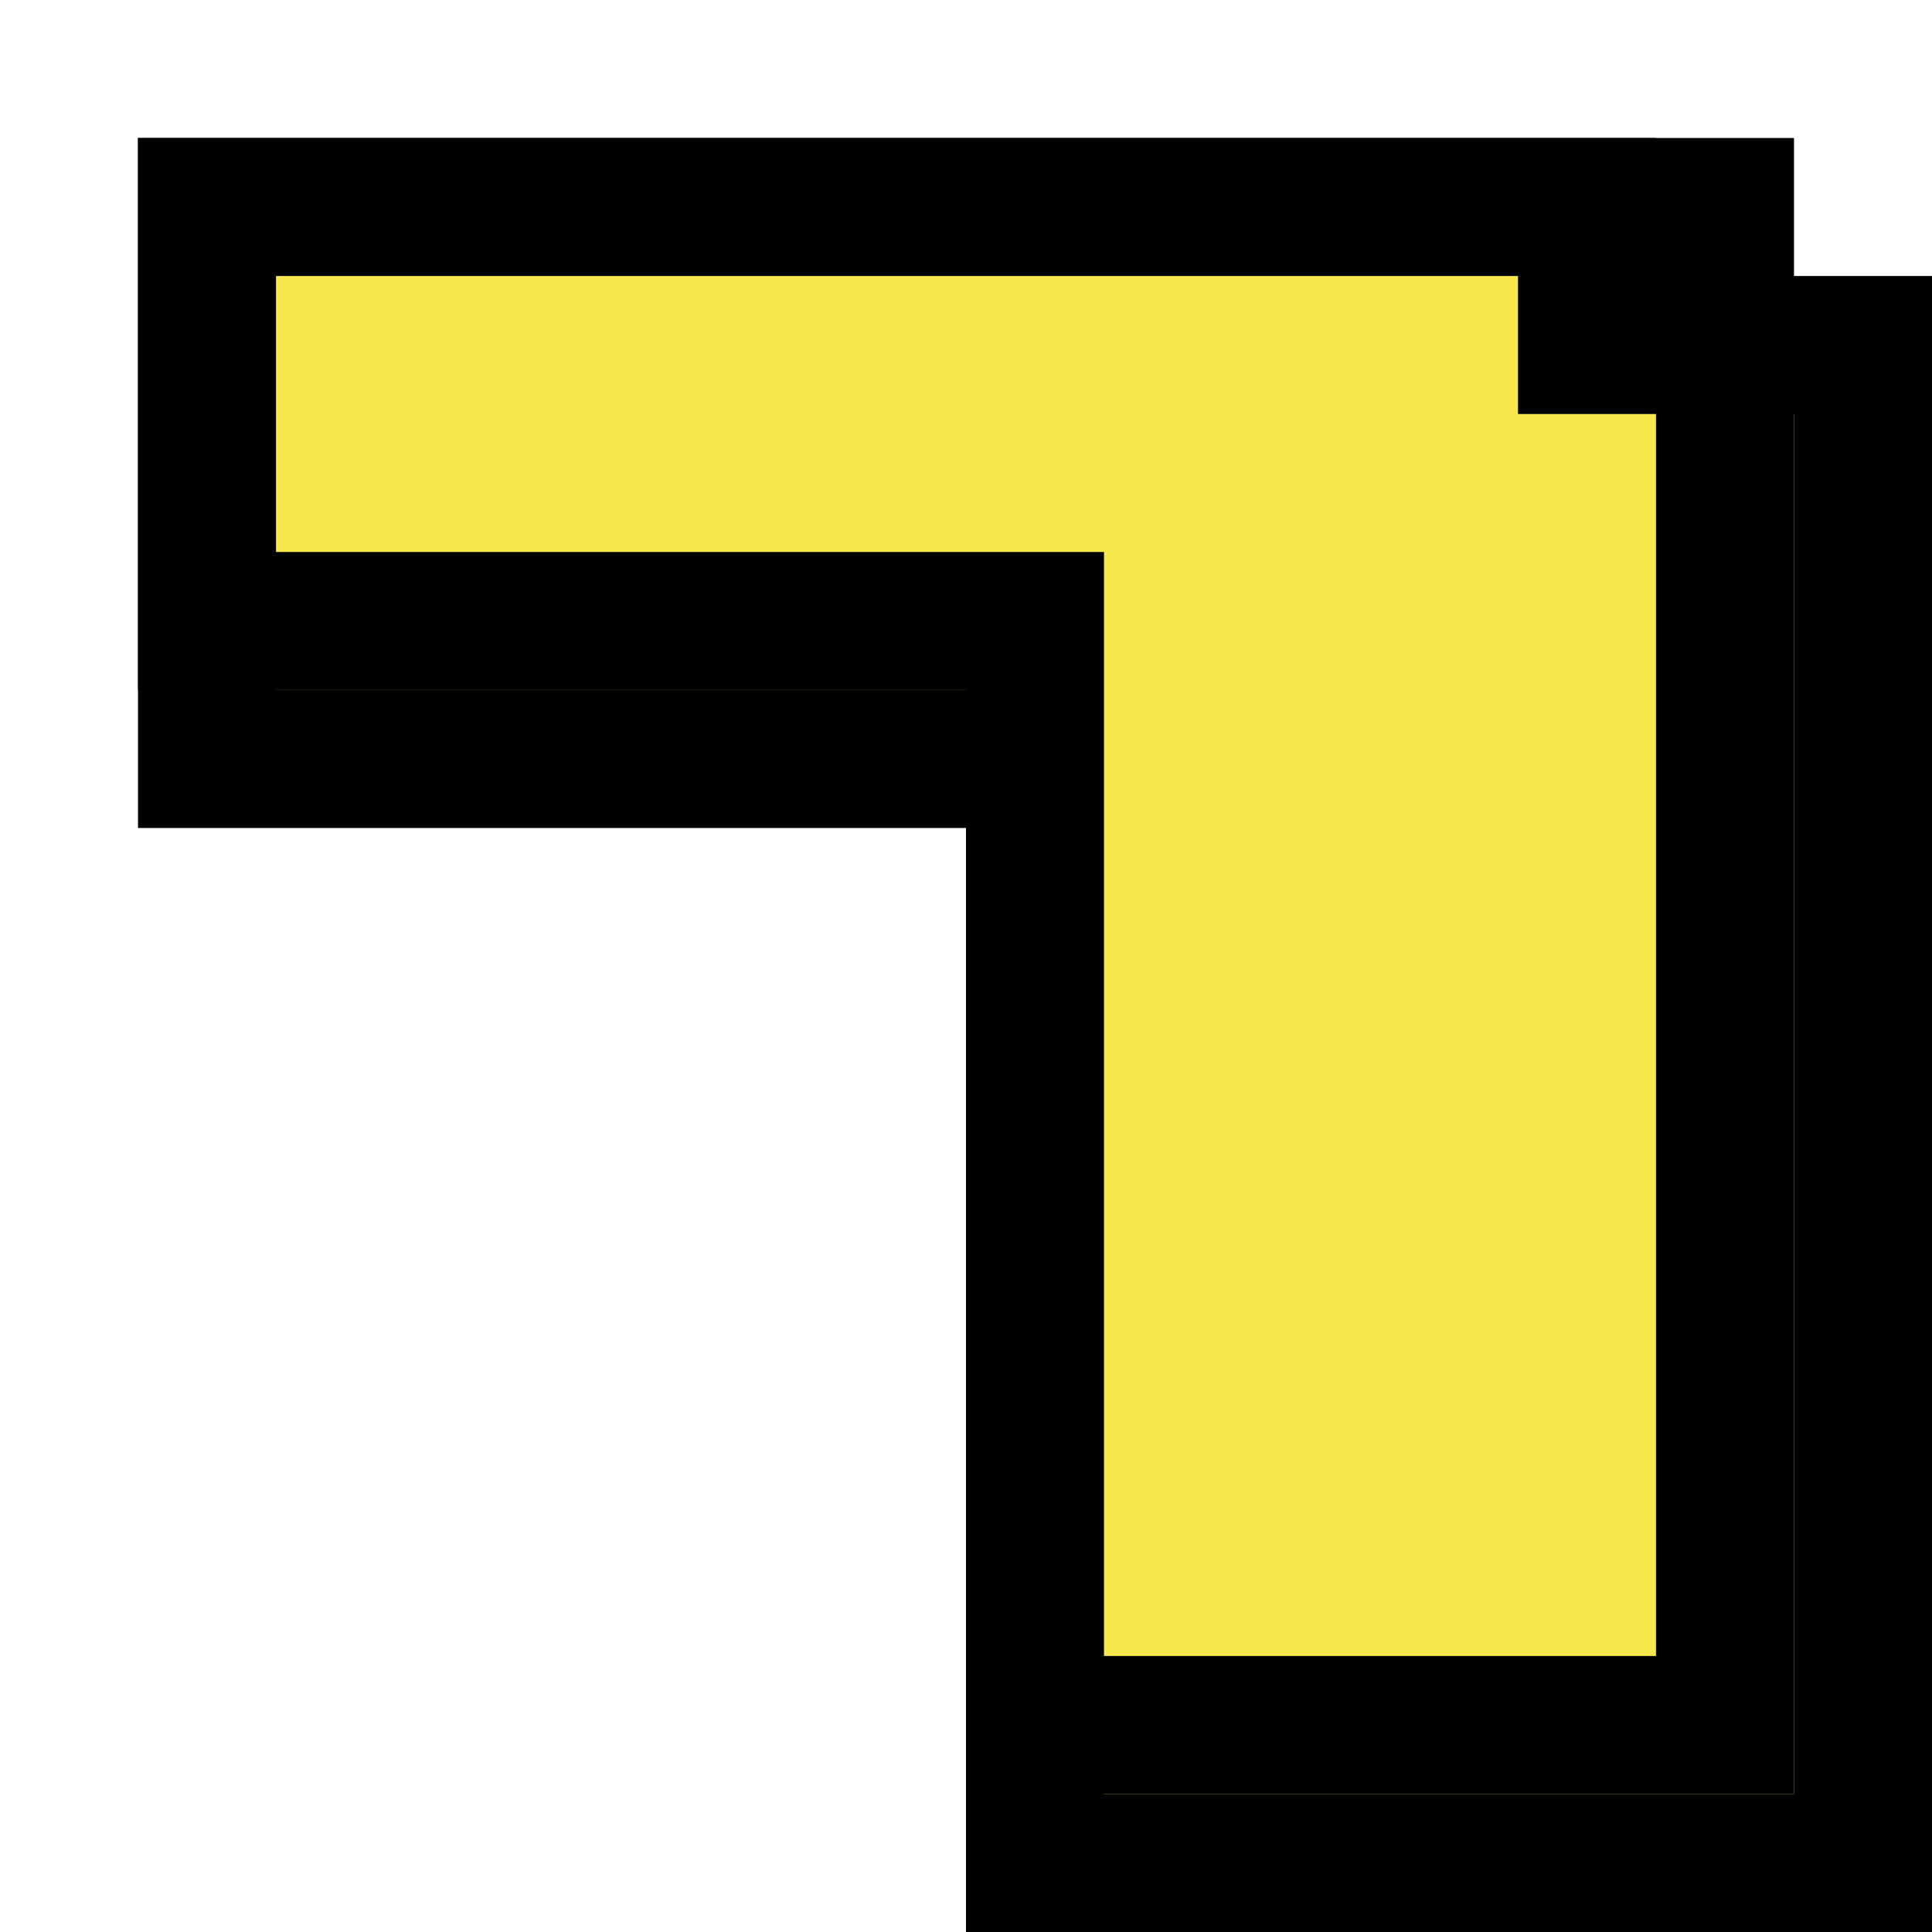 <svg xmlns="http://www.w3.org/2000/svg" fill="none" viewBox="0 0 14 14" height="14" width="14">
<path stroke="black" fill="#F7E84D" d="M2 1.5H1.5V2V5V5.5H2H7.5V13V13.5H8H13H13.5V13V3V2.5H13H12.5V2V1.5H12H2Z"></path>
<path stroke="black" fill="#F7E84D" d="M2 1.5H1.5V2V4V4.5H2H7.5V12V12.5H8H12H12.5V12V3V2.5H12H11.5V2V1.5H11H2Z"></path>
</svg>
